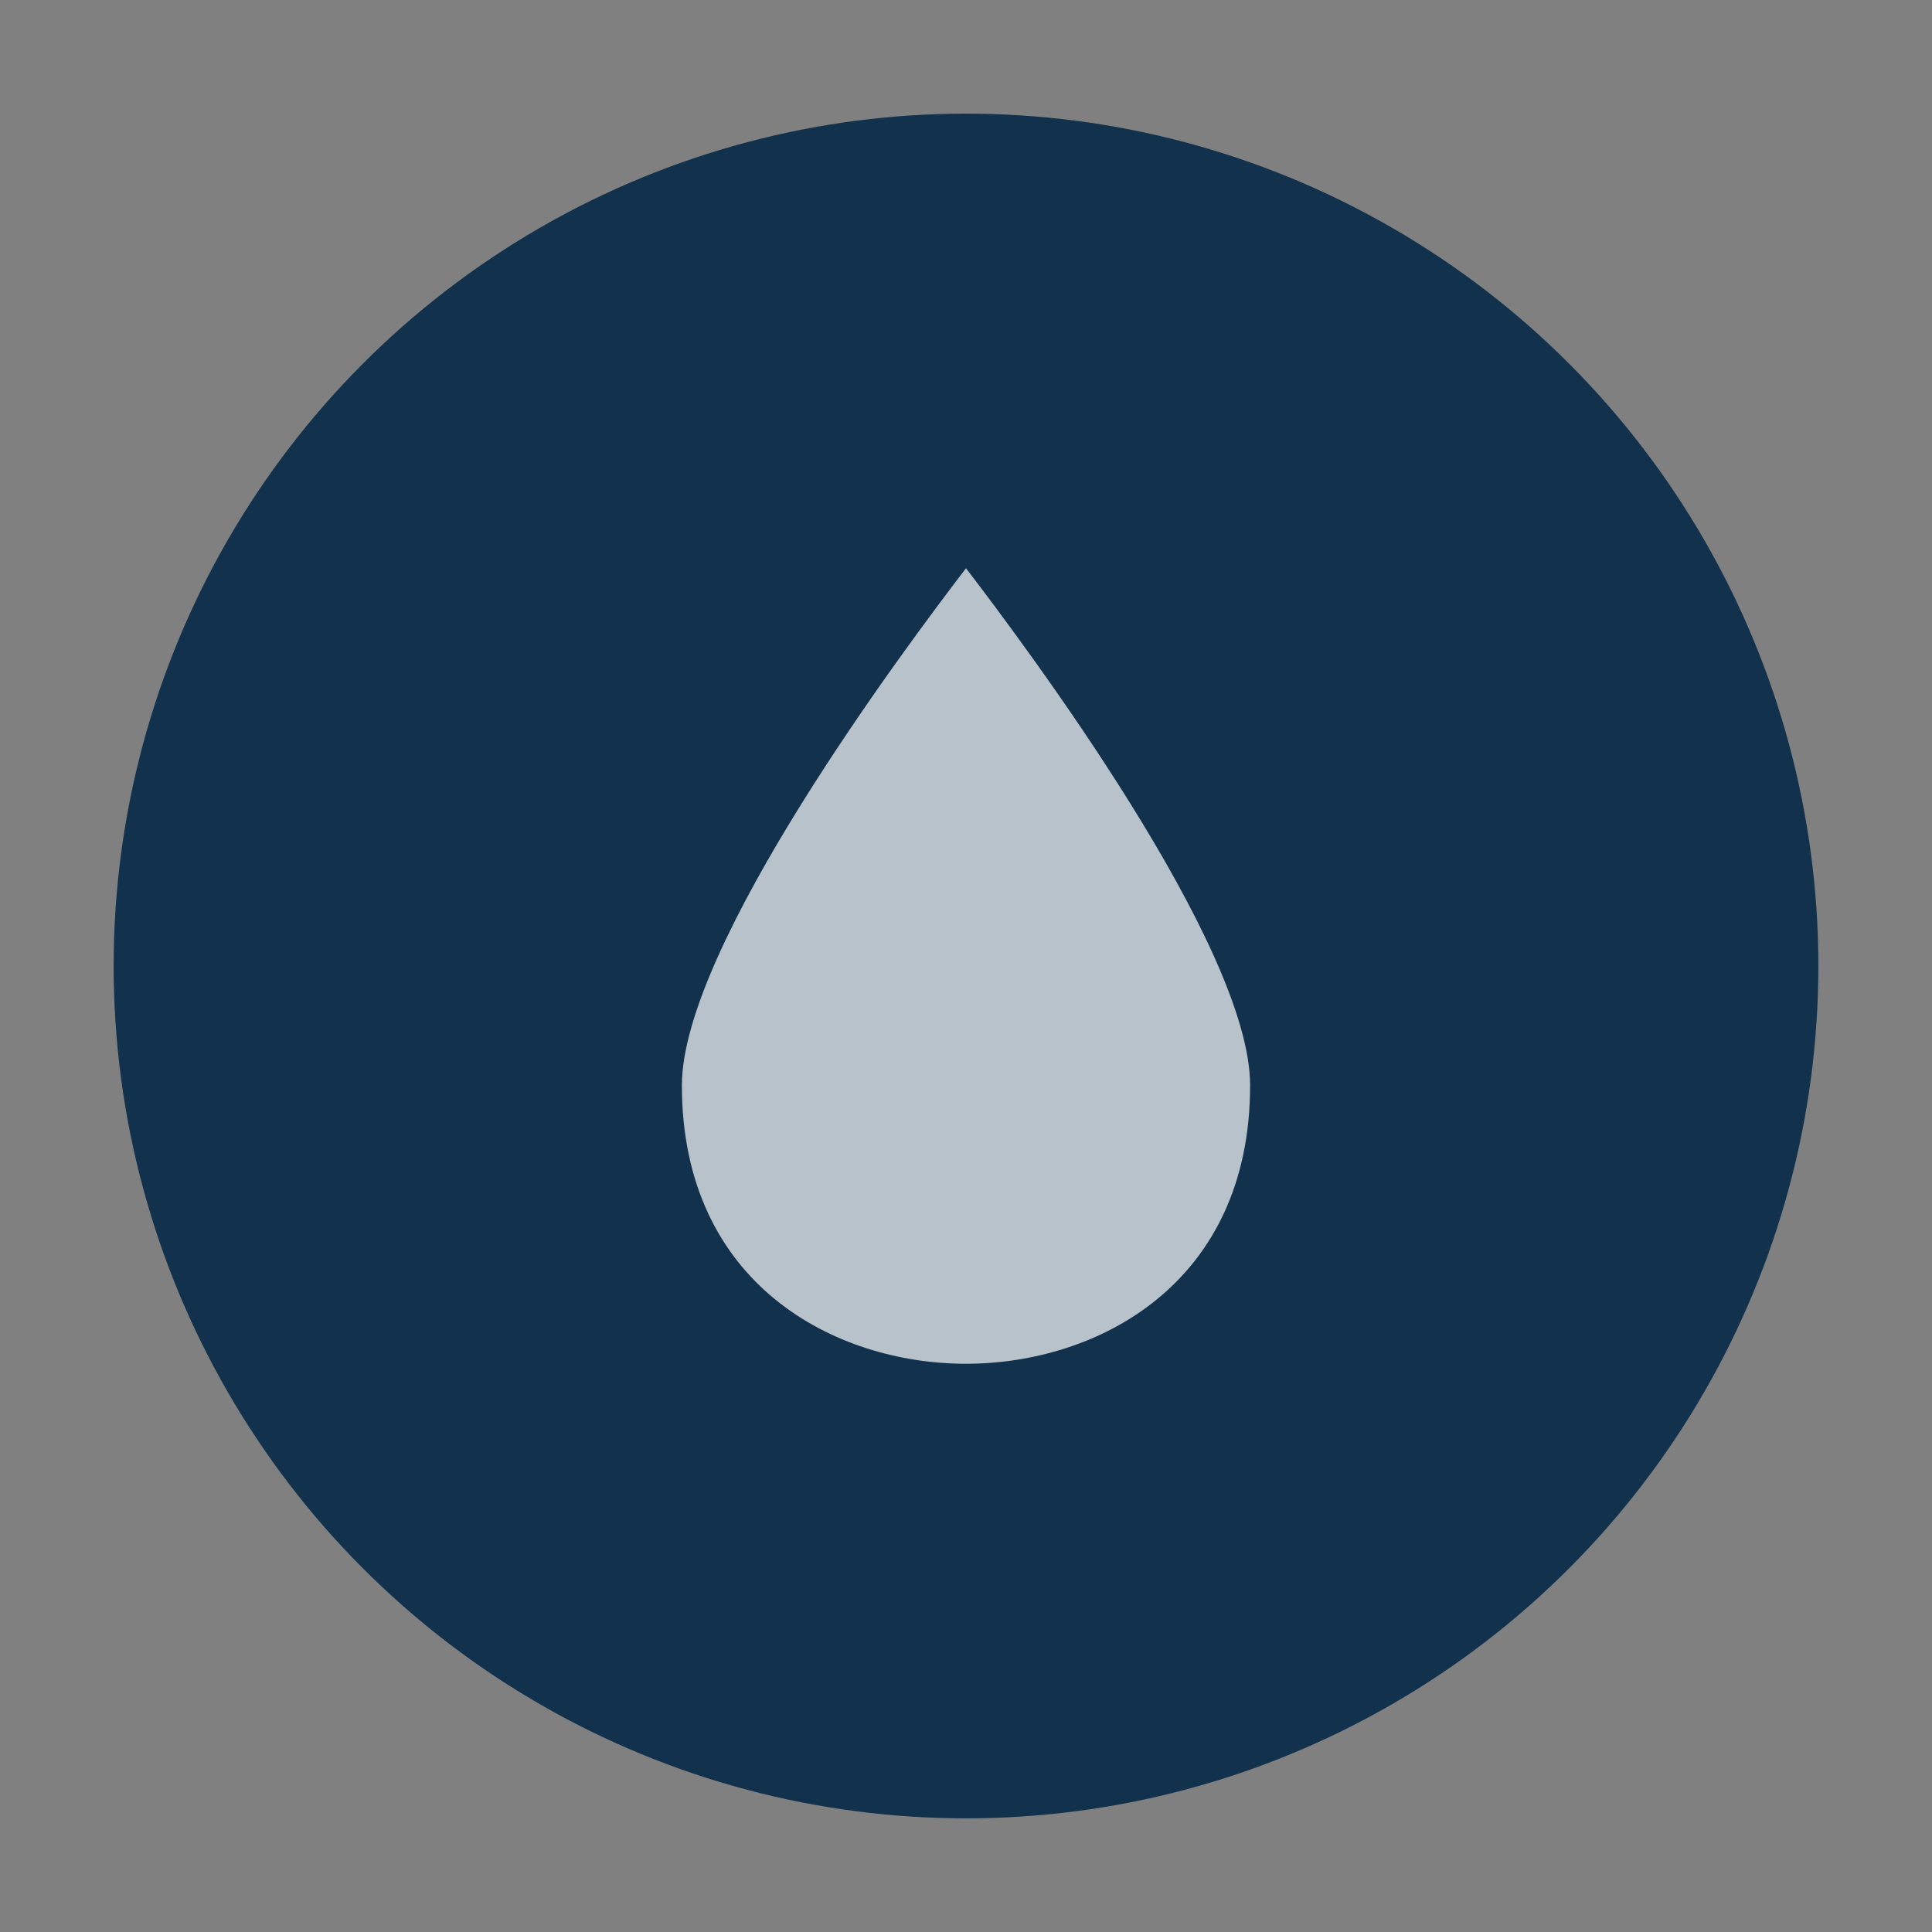<?xml version="1.0" encoding="UTF-8" standalone="no"?>
<svg width="17px" height="17px" viewBox="0 0 17 17" version="1.1" xmlns="http://www.w3.org/2000/svg" xmlns:xlink="http://www.w3.org/1999/xlink" xmlns:sketch="http://www.bohemiancoding.com/sketch/ns">
    <rect x="0" y="0" width="17" height="17" fill="#808080" stroke="none"/>
    <!-- Generator: Sketch 3.4.2 (15857) - http://www.bohemiancoding.com/sketch -->
    <title>drinking-water-s</title>
    <desc>Created with Sketch.</desc>
    <defs></defs>
    <g id="POI" stroke="none" stroke-width="1" fill="none" fill-rule="evenodd" sketch:type="MSPage">
        <g id="drinking-water-s-copy" sketch:type="MSLayerGroup">
            <circle id="Oval-1-Copy-43" opacity="0" fill="#FFFFFF" sketch:type="MSShapeGroup" cx="8.5" cy="8.5" r="8.5"></circle>
            <circle id="Oval-1-Copy-42" fill="#12314C" sketch:type="MSShapeGroup" cx="8.5" cy="8.5" r="7.5"></circle>
            <path d="M8.5,12 C7.347,12 6,11.3 6,9.55 C6,8.325 7.964,5.7 8.5,5 C9.036,5.7 11,8.325 11,9.55 C11,11.3 9.653,12 8.5,12 L8.5,12 Z" id="path4133-5-copy" opacity="0.7" fill="#FFFFFF" sketch:type="MSShapeGroup"></path>
        </g>
    </g>
</svg>